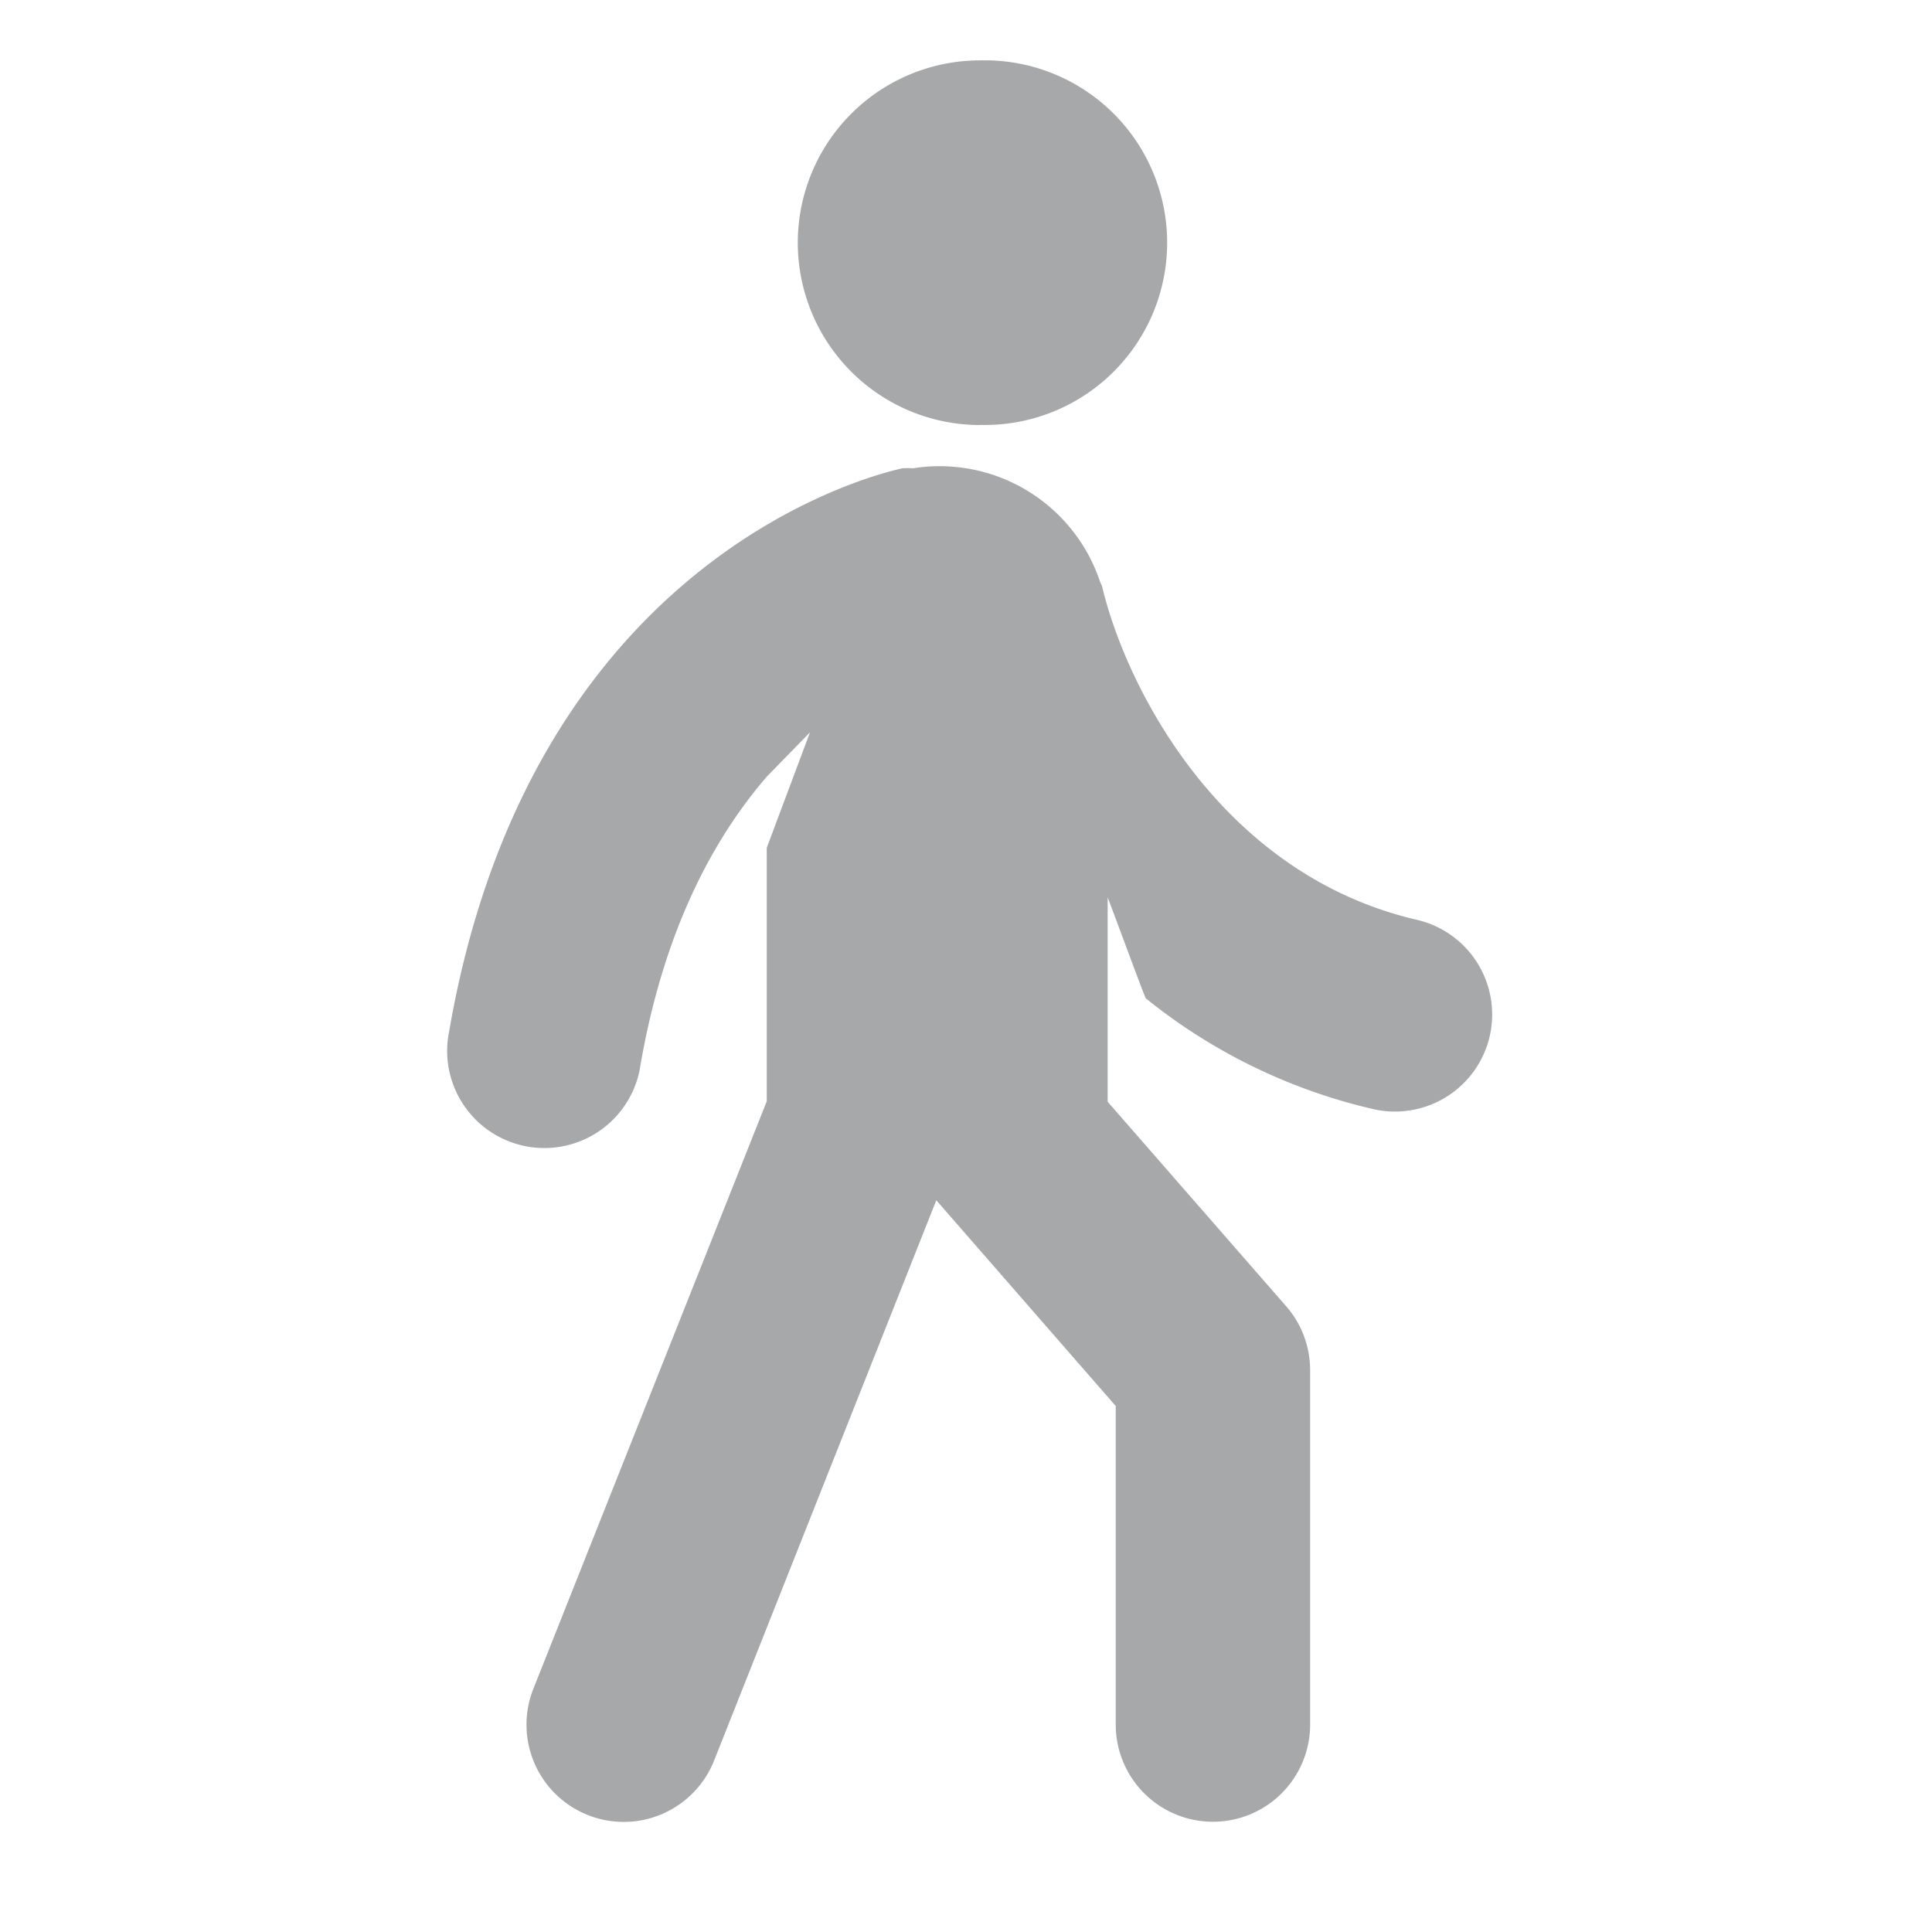 <svg xmlns="http://www.w3.org/2000/svg" width="16" height="16" fill="none"><path fill="#A7A8A9" d="M12.337 8.582a.805.805 0 0 1-.969.602 4.67 4.67 0 0 1-1.88-.917c-.066-.163-.237-.634-.315-.835v1.692l1.475 1.69c.13.146.2.334.202.528v2.94a.805.805 0 1 1-1.61 0v-2.638L7.754 9.94l-1.84 4.64a.805.805 0 1 1-1.497-.594L6.35 9.12V7.021l.358-.956-.358.367c-.442.513-.862 1.281-1.054 2.436a.805.805 0 0 1-1.586-.27c.653-3.927 3.448-4.65 3.764-4.72a.866.866 0 0 1 .089 0 1.401 1.401 0 0 1 1.548.942l.015.032c.201.85.988 2.39 2.61 2.766a.805.805 0 0 1 .601.964Zm-4.22-5.063a1.51 1.51 0 1 0 0-3.019 1.51 1.51 0 0 0 0 3.02Z"/></svg>